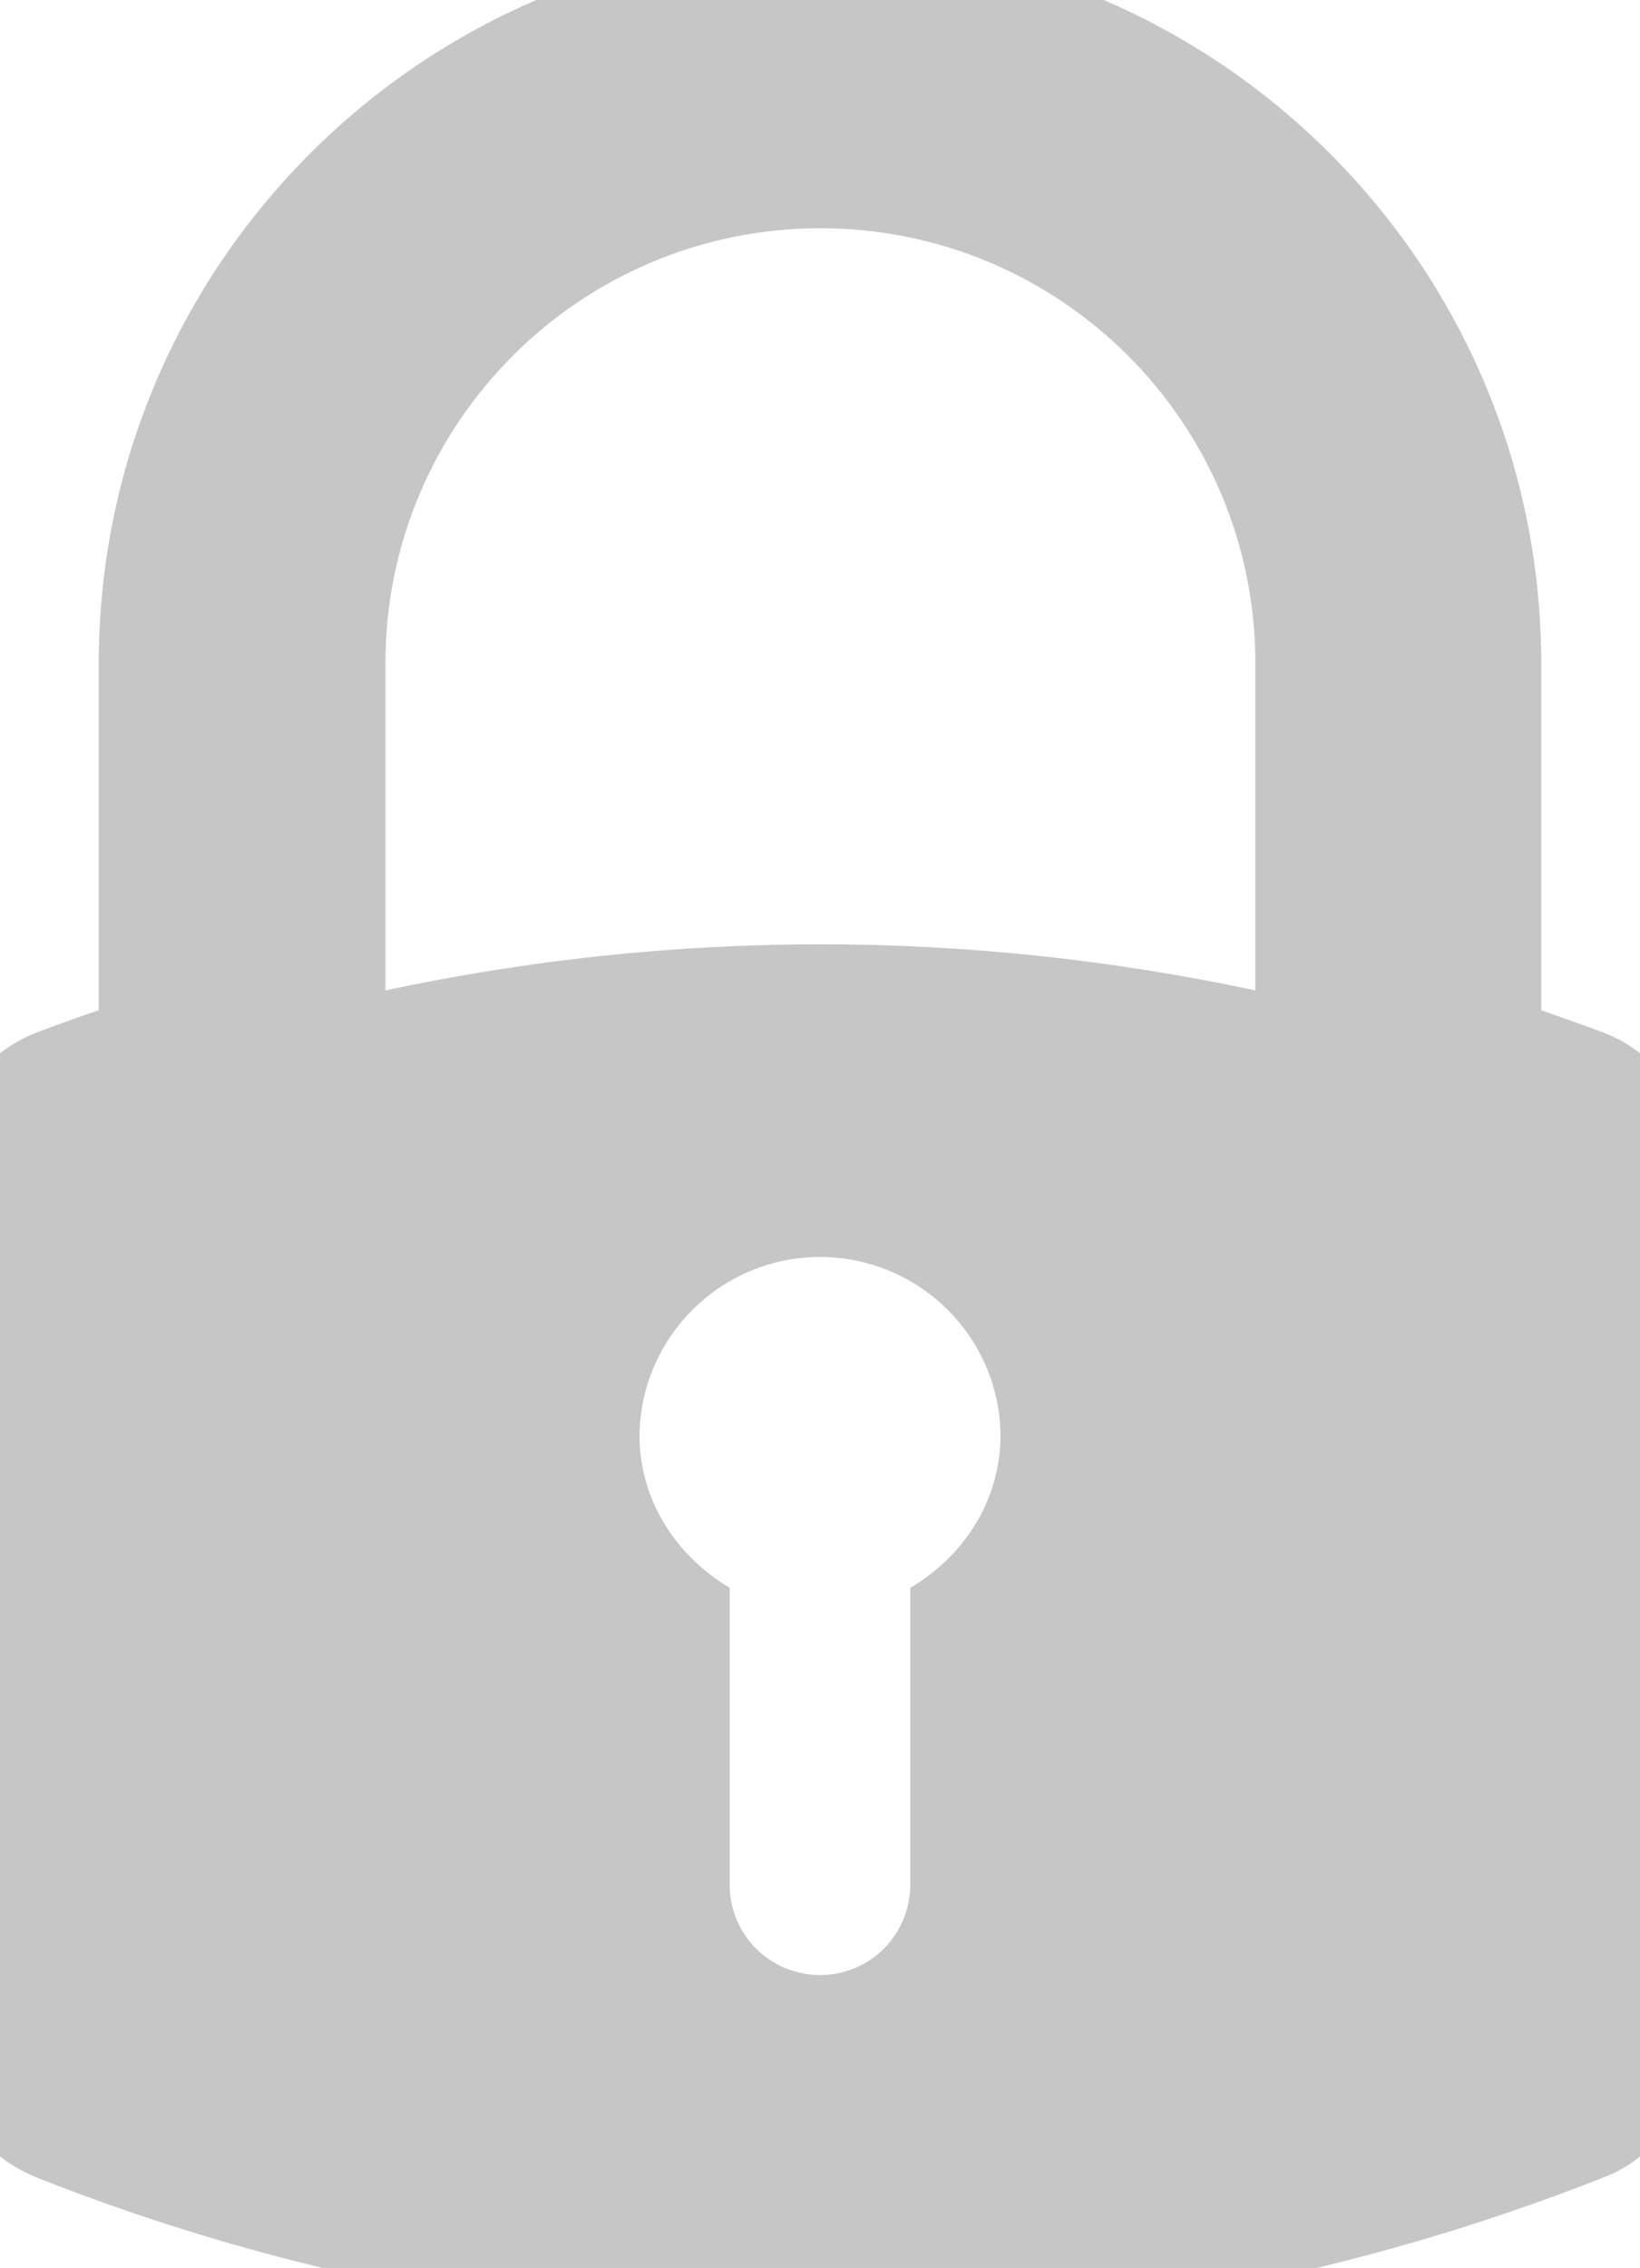<?xml version="1.0" encoding="utf-8"?>
<!-- Generator: Adobe Illustrator 23.0.3, SVG Export Plug-In . SVG Version: 6.00 Build 0)  -->
<svg version="1.1" id="Laag_1" xmlns="http://www.w3.org/2000/svg" xmlns:xlink="http://www.w3.org/1999/xlink" x="0px" y="0px"
	 viewBox="0 0 423.4 585.3" style="enable-background:new 0 0 423.4 585.3;" xml:space="preserve">
<style type="text/css">
	.st0{fill:#C6C6C6;}
</style>
<title>locked</title>
<path class="st0" d="M414.5,266.7l-0.2-0.1c-5.4-2-10.8-3.9-16.4-5.9v-89.5C397.9,68.5,314.4-15,211.7-15S25.5,68.5,25.5,171.2v89.5
	c-5.6,1.9-10.9,3.8-16.4,5.9l-0.2,0.1C-4.9,272.1-15,286.9-15,301.9v224.6c0,14.8,9.9,29.5,23.7,35.1l0.1,0.1
	c64.8,25.7,133.1,38.7,202.9,38.7s138.1-13.1,202.9-38.7c13.8-5.5,23.8-20.3,23.8-35.2V301.9C438.4,286.9,428.4,272.1,414.5,266.7z
	 M235,409.8v77.1c-0.3,12.7-10.6,22.8-23.2,22.8c-0.2,0-0.4,0-0.6,0c-12.5-0.3-22.6-10.3-22.8-22.8v-77.1
	c-13.7-8.2-23.3-22.4-23.3-39.5c0.4-25.5,21.2-45.9,46.6-45.9c0.2,0,0.5,0,0.7,0c25.2,0.4,45.6,20.7,45.9,45.9
	C258.3,387.4,248.7,401.7,235,409.8z M324.1,255.6c-37-7.9-74.6-11.9-112.3-11.9c-37.7,0-75.3,4-112.3,11.9v-84.4
	c0-62,50.3-112.3,112.3-112.3s112.3,50.2,112.3,112.3V255.6z"/>
</svg>

